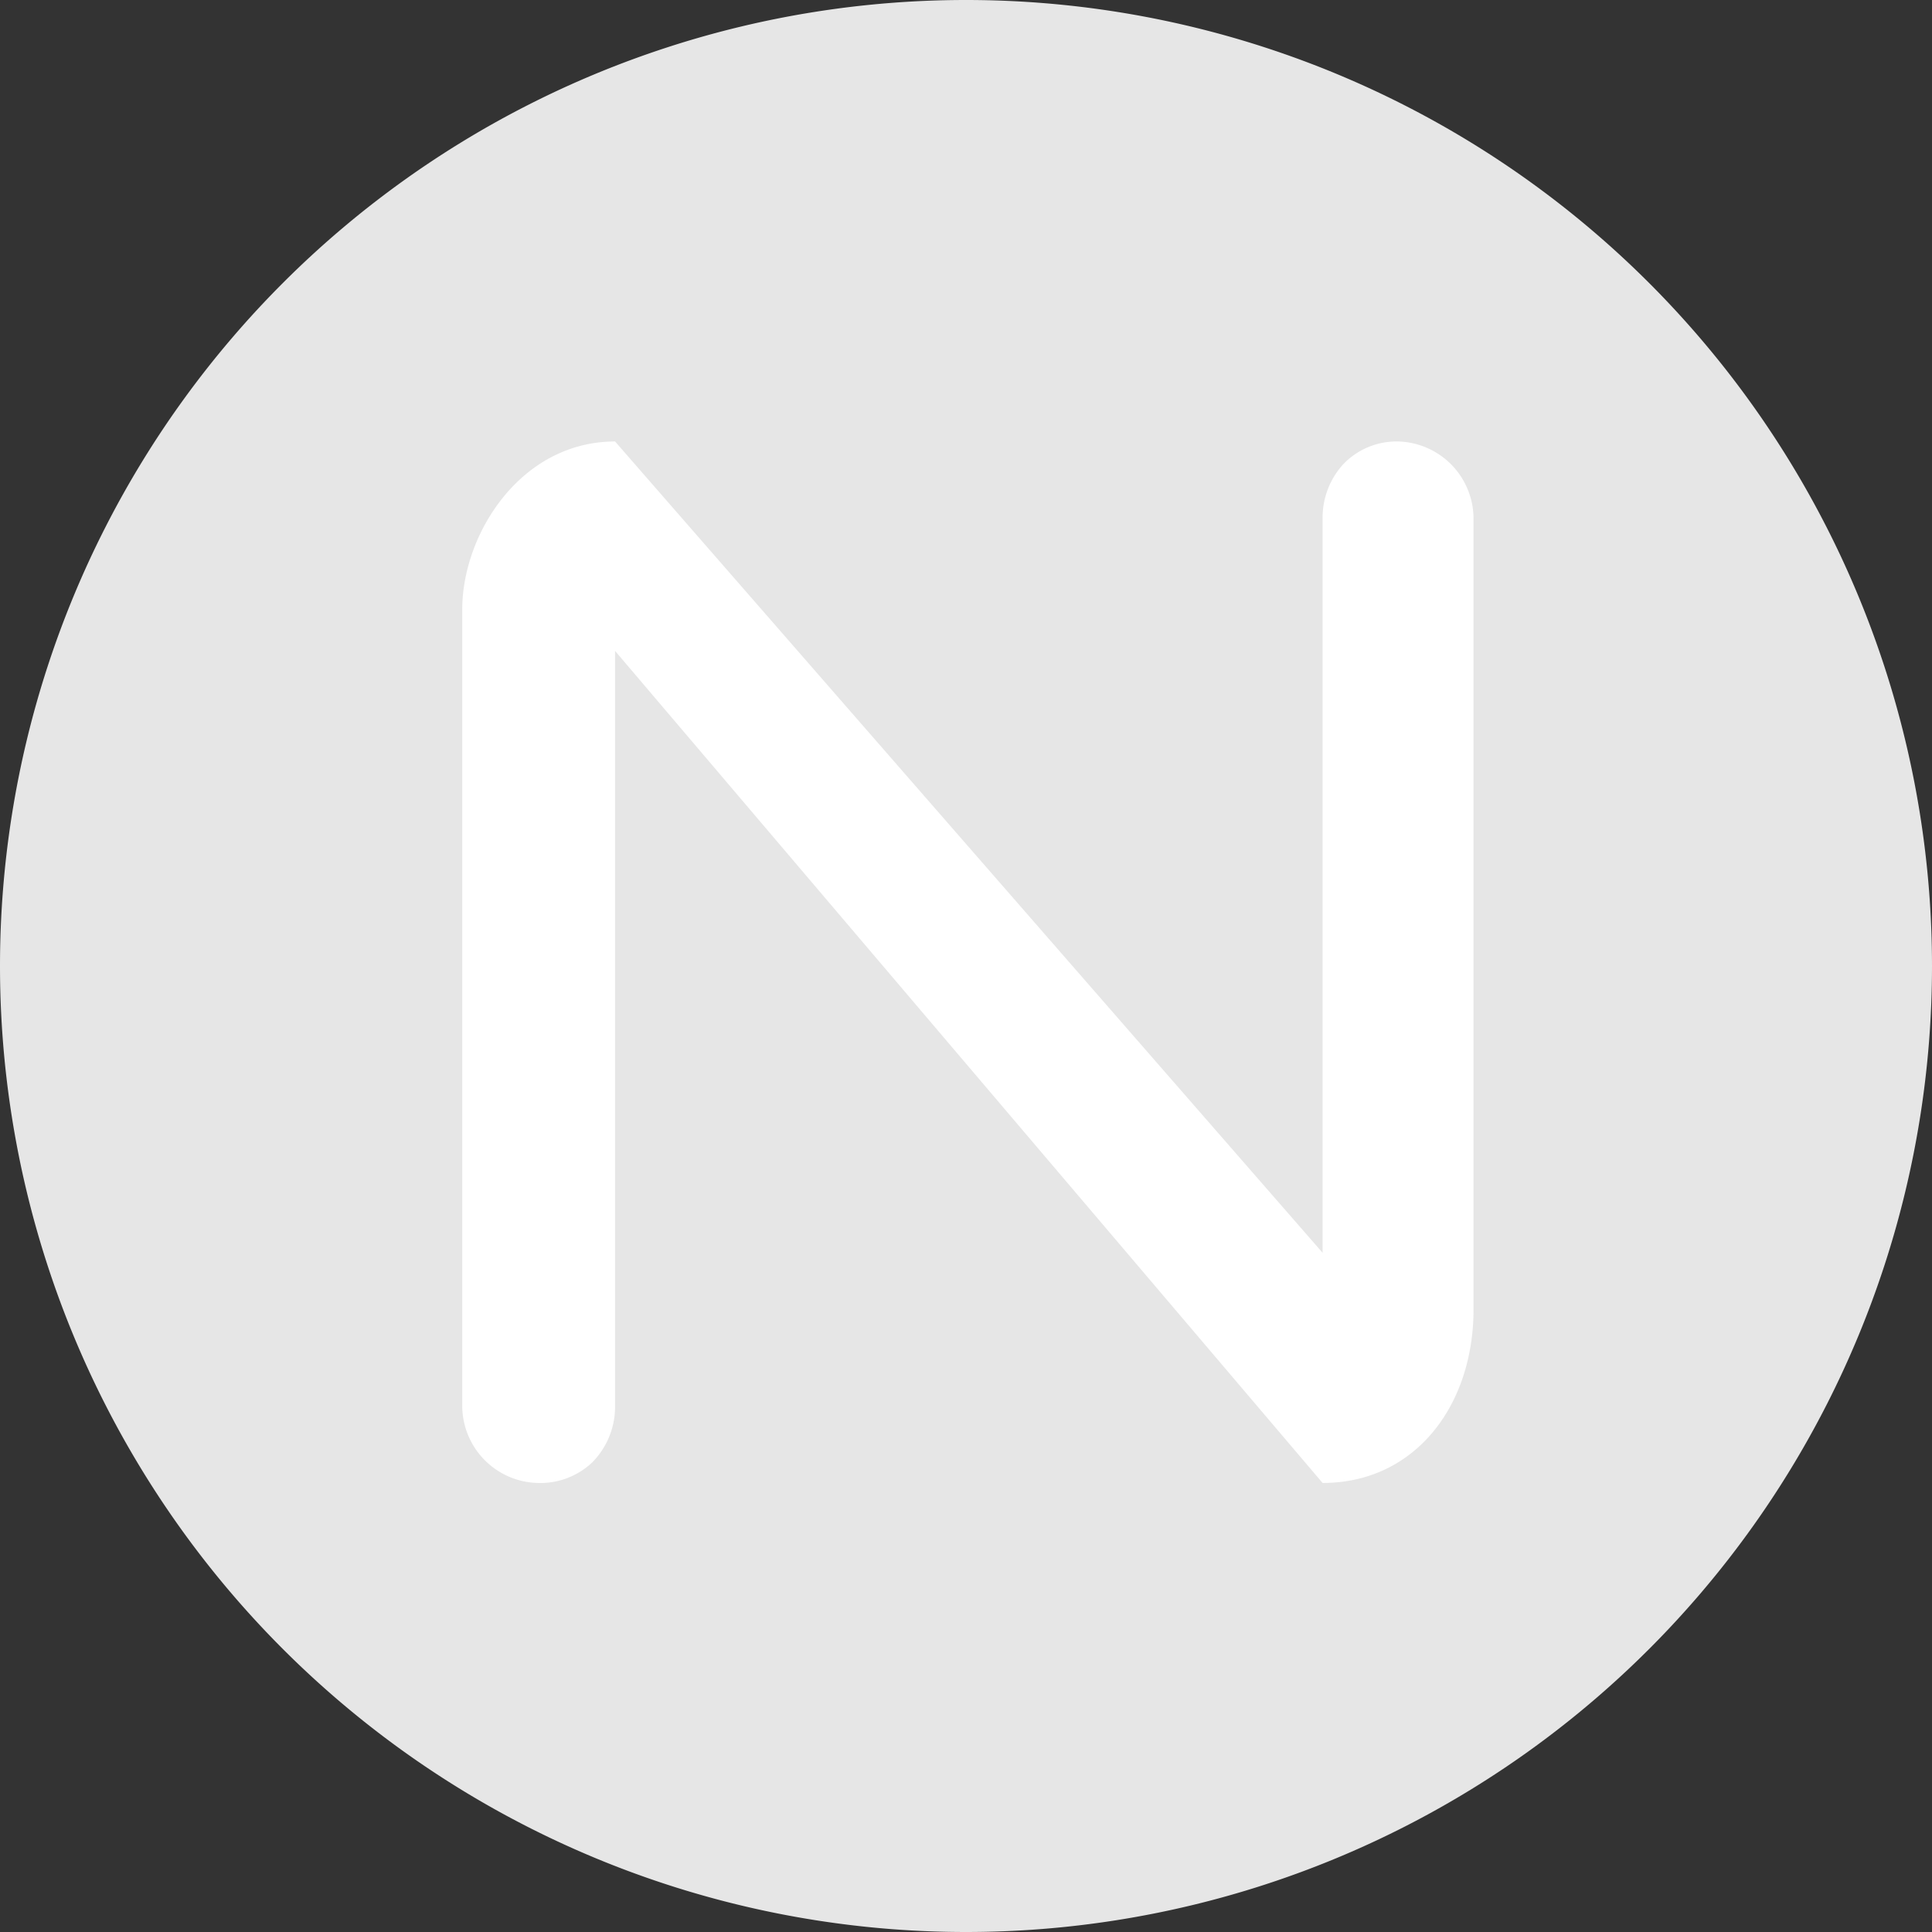 <svg class="icon" viewBox="0 0 1024 1024" xmlns="http://www.w3.org/2000/svg" width="200" height="200"><rect x="0" y="0" width="1024" height="1024" fill="#333333" stroke="none"/><defs><style/></defs><path d="M0 512a512 512 0 101024 0A512 512 0 100 512z" fill="#e6e6e6" data-spm-anchor-id="a313x.7781069.0.i5" class="selected"/><path d="M285 786a41 41 0 01-40-41V323c0-40 31-89 81-89l375 430V275a42 42 0 0111-29 39 39 0 0129-12 41 41 0 0140 41v419c0 51-31 92-80 92L326 345v401a42 42 0 01-12 29 40 40 0 01-29 11z" fill="#FFF"/></svg>